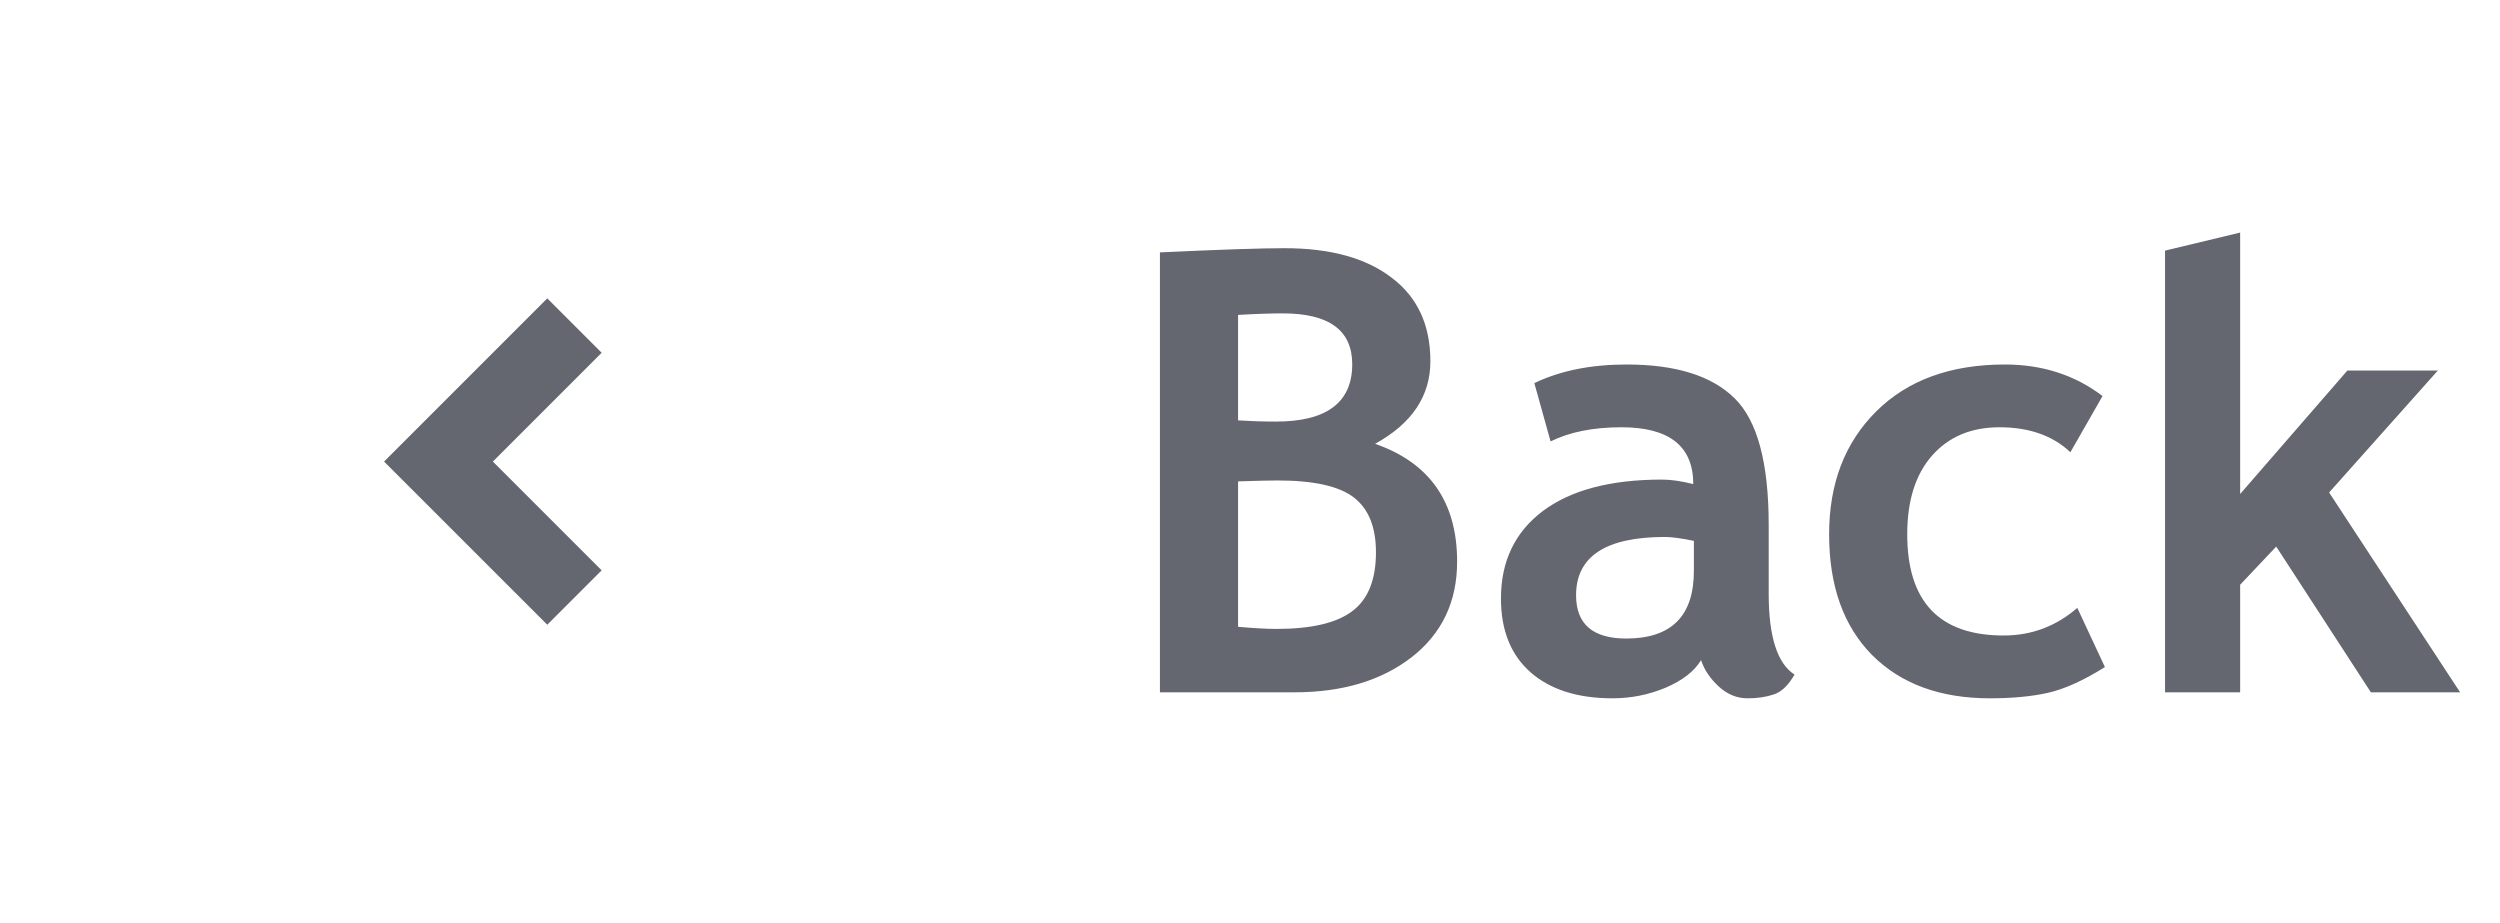 <svg width="65" height="24" viewBox="0 0 65 24" fill="none" xmlns="http://www.w3.org/2000/svg">
<path d="M12.814 12L15.643 14.829L14.229 16.243L9.986 12.001L14.229 7.758L15.643 9.172L12.814 12.001V12Z" fill="#646670"/>
<path d="M33.658 18H30.158V6.562C31.7 6.49 32.781 6.453 33.4 6.453C34.588 6.453 35.515 6.708 36.182 7.219C36.853 7.724 37.19 8.448 37.19 9.391C37.19 10.297 36.71 11.013 35.752 11.539C37.174 12.034 37.885 13.055 37.885 14.602C37.885 15.643 37.492 16.471 36.705 17.086C35.919 17.695 34.903 18 33.658 18ZM32.19 8.188V10.93C32.502 10.95 32.83 10.961 33.174 10.961C34.497 10.961 35.158 10.463 35.158 9.469C35.158 8.589 34.557 8.148 33.353 8.148C33.036 8.148 32.648 8.161 32.19 8.188ZM32.19 12.516V16.297C32.601 16.333 32.934 16.352 33.19 16.352C34.096 16.352 34.752 16.198 35.158 15.891C35.57 15.583 35.775 15.073 35.775 14.359C35.775 13.708 35.585 13.234 35.205 12.938C34.825 12.641 34.161 12.492 33.213 12.492C33.015 12.492 32.674 12.5 32.19 12.516ZM44.228 17.164C44.051 17.456 43.742 17.695 43.299 17.883C42.861 18.065 42.403 18.156 41.924 18.156C41.023 18.156 40.315 17.932 39.799 17.484C39.283 17.031 39.025 16.391 39.025 15.562C39.025 14.594 39.387 13.836 40.111 13.289C40.84 12.742 41.874 12.469 43.213 12.469C43.442 12.469 43.713 12.508 44.025 12.586C44.025 11.602 43.403 11.109 42.158 11.109C41.424 11.109 40.809 11.232 40.315 11.477L39.893 9.961C40.565 9.638 41.364 9.477 42.291 9.477C43.567 9.477 44.502 9.768 45.096 10.352C45.69 10.93 45.986 12.029 45.986 13.648V15.438C45.986 16.552 46.21 17.253 46.658 17.539C46.497 17.82 46.317 17.992 46.119 18.055C45.921 18.122 45.695 18.156 45.44 18.156C45.158 18.156 44.906 18.052 44.682 17.844C44.458 17.635 44.307 17.409 44.228 17.164ZM44.041 14.062C43.708 13.995 43.458 13.961 43.291 13.961C41.749 13.961 40.978 14.466 40.978 15.477C40.978 16.227 41.413 16.602 42.283 16.602C43.455 16.602 44.041 16.016 44.041 14.844V14.062ZM54.666 10.297L53.83 11.758C53.372 11.325 52.757 11.109 51.986 11.109C51.247 11.109 50.661 11.357 50.228 11.852C49.801 12.341 49.588 13.021 49.588 13.891C49.588 15.646 50.424 16.523 52.096 16.523C52.82 16.523 53.458 16.284 54.01 15.805L54.728 17.344C54.161 17.698 53.663 17.922 53.236 18.016C52.815 18.109 52.315 18.156 51.736 18.156C50.445 18.156 49.424 17.781 48.674 17.031C47.929 16.276 47.557 15.229 47.557 13.891C47.557 12.573 47.965 11.508 48.783 10.695C49.601 9.883 50.715 9.477 52.127 9.477C53.101 9.477 53.947 9.75 54.666 10.297ZM61.643 18L59.182 14.211L58.244 15.203V18H56.291V6.516L58.244 6.047V12.844L61.033 9.633H63.385L60.557 12.805L63.963 18H61.643Z" fill="#646670"/>
</svg>

